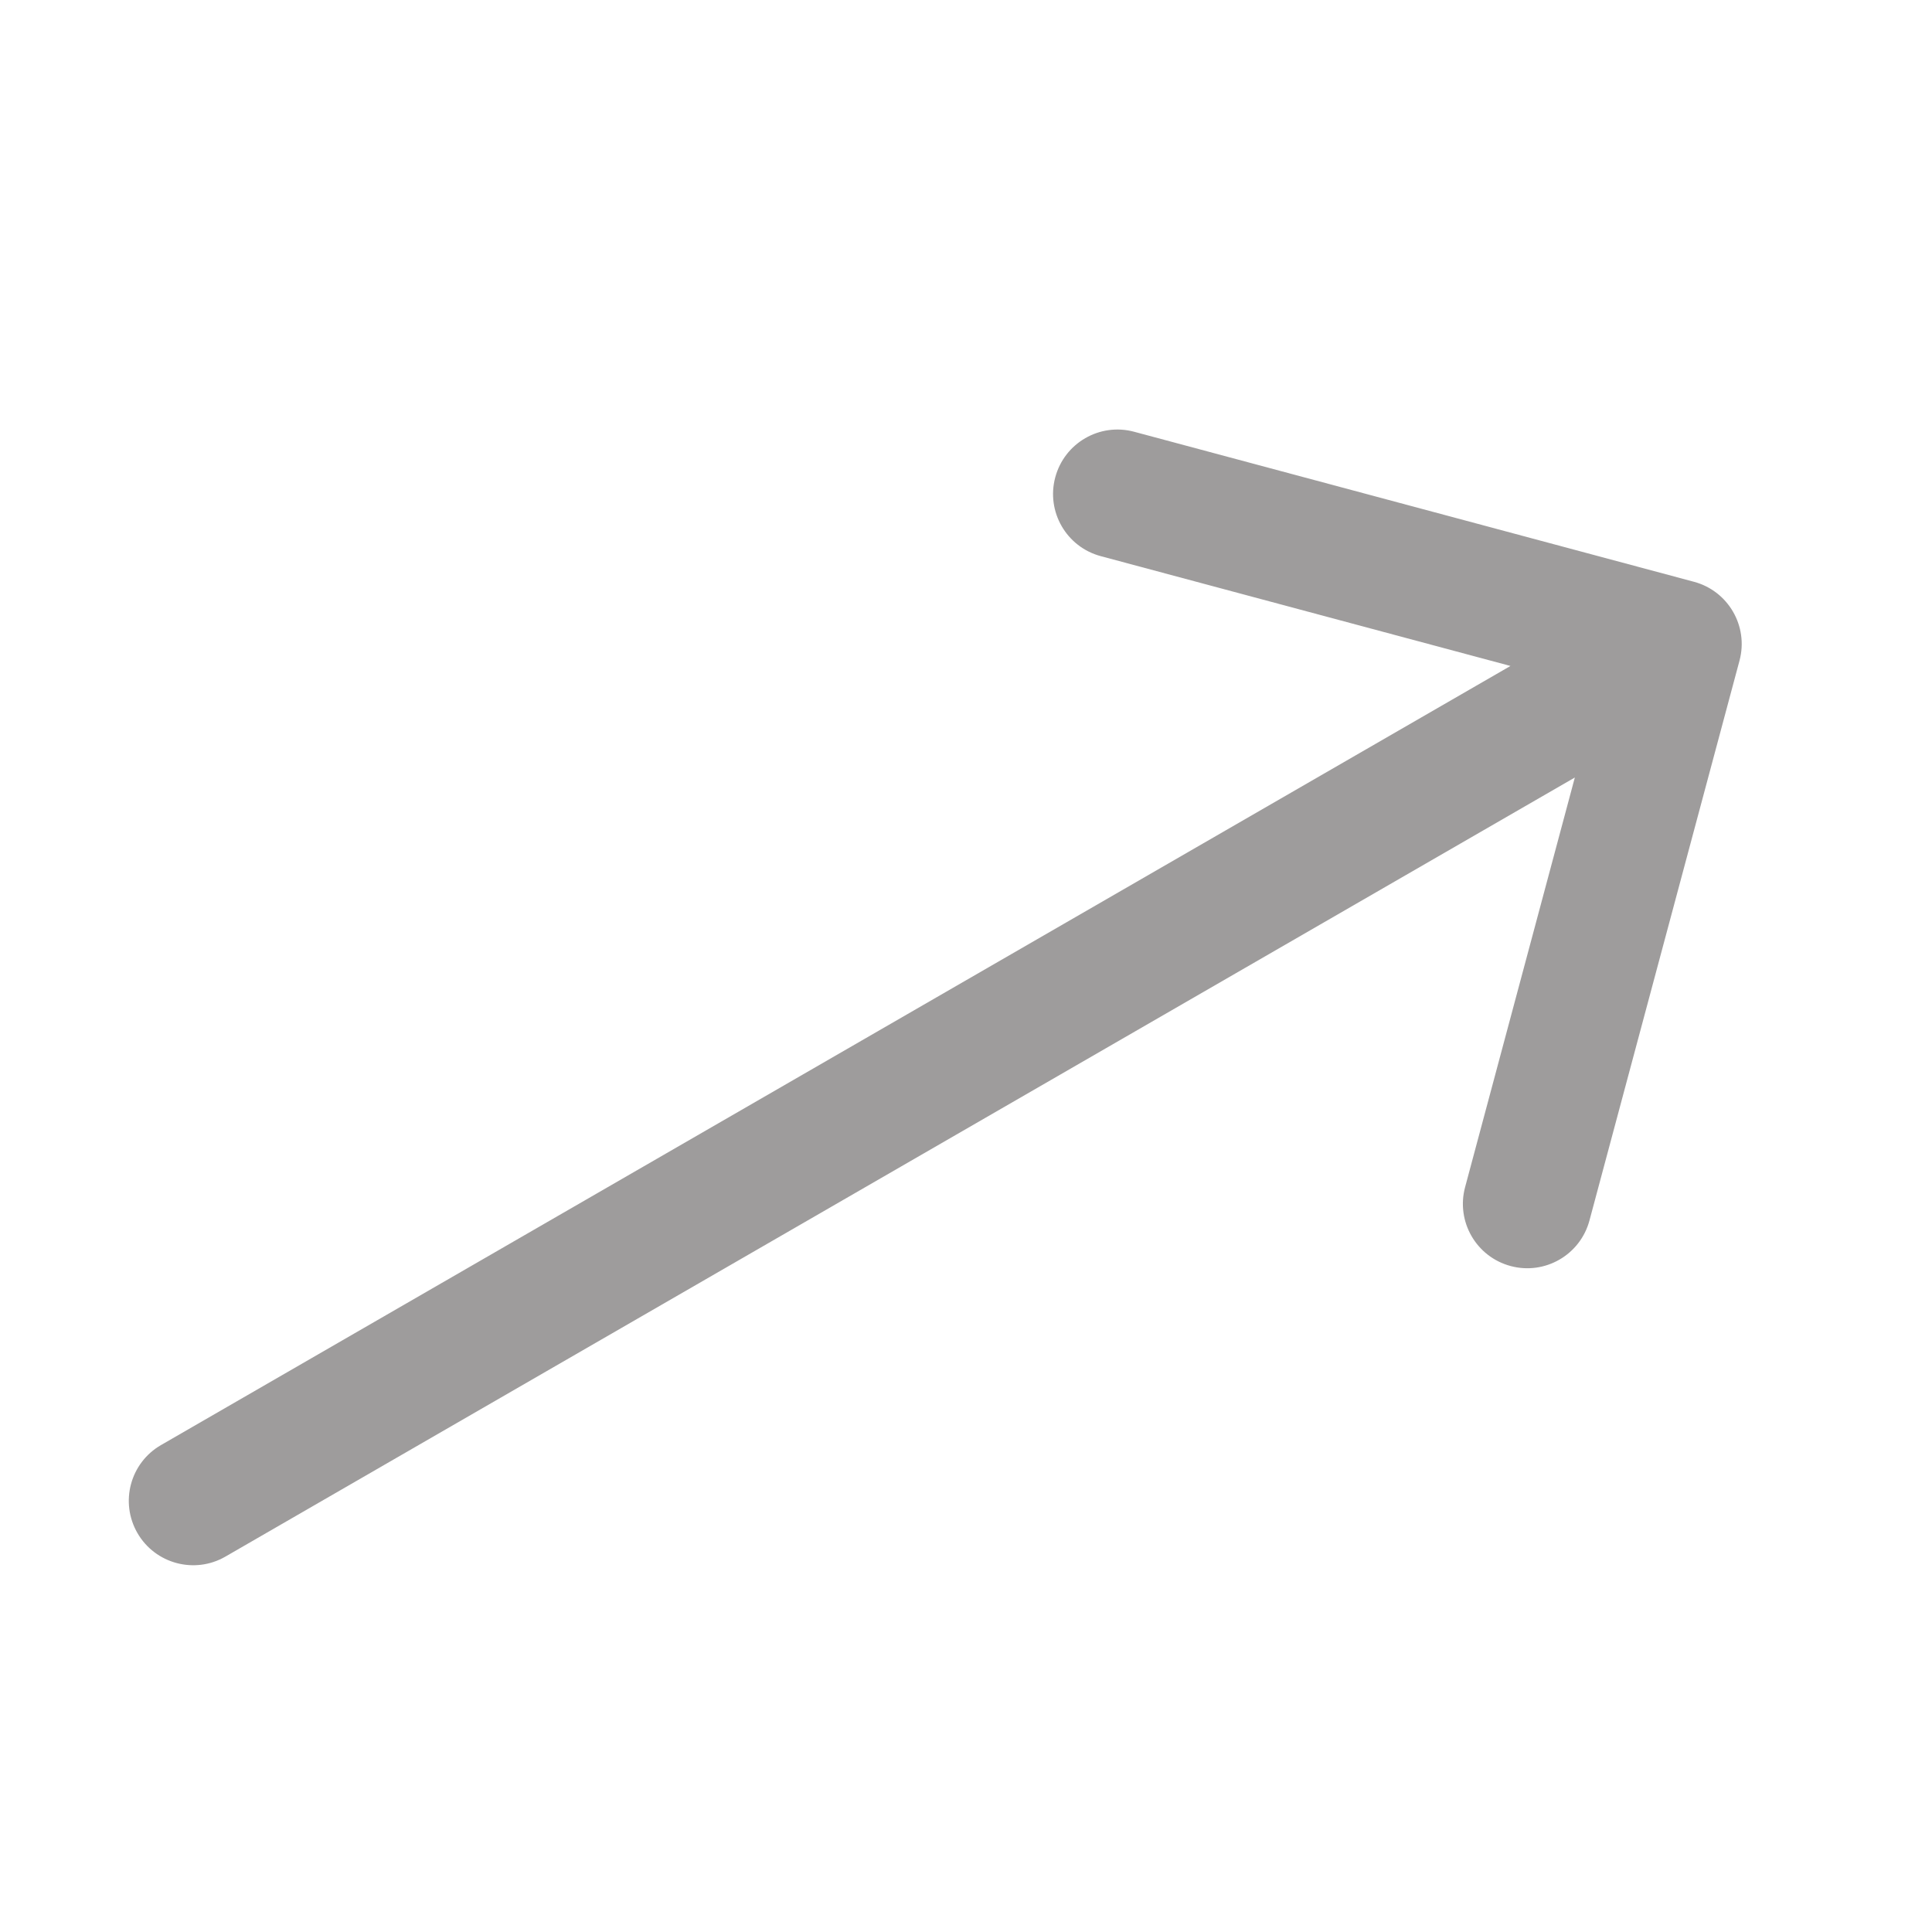 <svg width="30" height="30" viewBox="0 0 30 30" fill="none" xmlns="http://www.w3.org/2000/svg">
<g id="Icons">
<g id="Group 52">
<path id="Arrow 5" d="M2.5 22.439C2.022 22.715 1.858 23.326 2.134 23.805C2.41 24.283 3.022 24.447 3.5 24.171L2.5 22.439ZM27.011 10.258C27.154 9.725 26.837 9.177 26.304 9.034L17.61 6.704C17.077 6.561 16.529 6.878 16.386 7.412C16.243 7.945 16.559 8.493 17.093 8.636L24.82 10.707L22.75 18.434C22.607 18.968 22.923 19.516 23.457 19.659C23.99 19.802 24.538 19.485 24.681 18.952L27.011 10.258ZM3.5 24.171L26.545 10.866L25.545 9.134L2.5 22.439L3.5 24.171Z" fill="#9E9C9C"/>
</g>
</g>
</svg>
